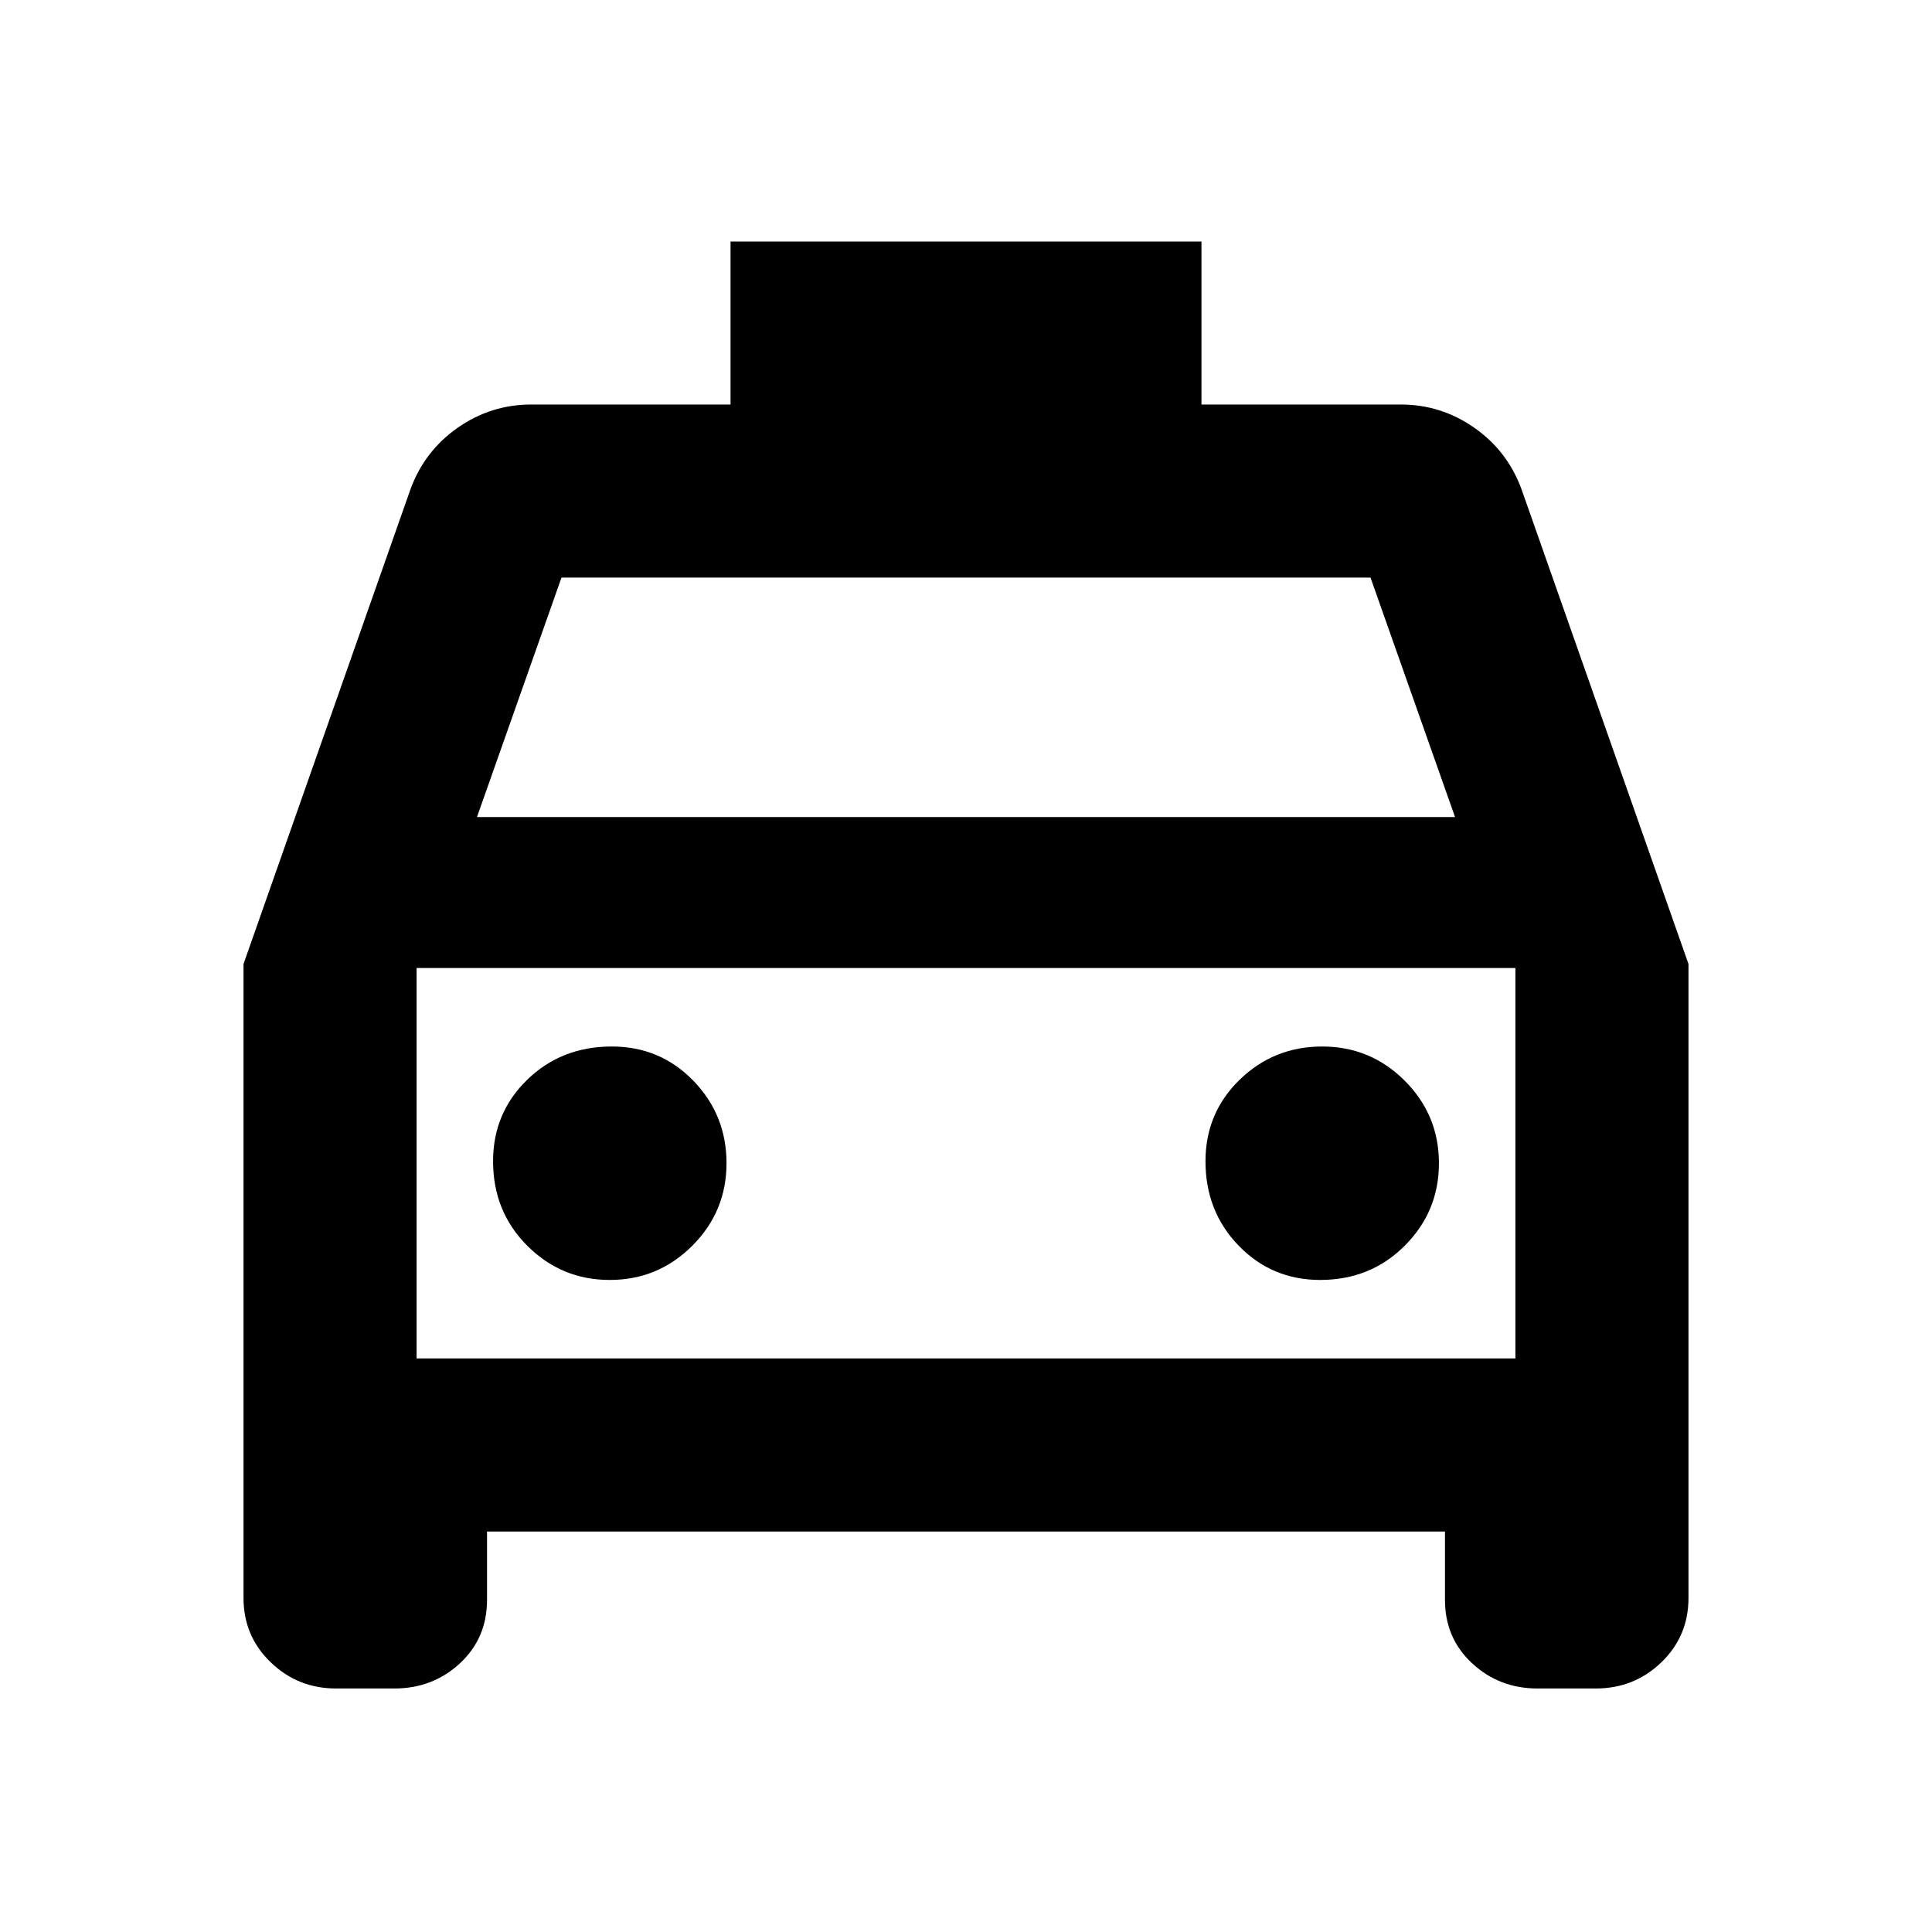 <svg xmlns="http://www.w3.org/2000/svg" height="24" width="24"><path d="M6.05 19.025v.85q0 .475-.337.788-.338.312-.813.312h-.725q-.475 0-.812-.325-.338-.325-.338-.8v-7.875l2.075-5.9q.175-.475.588-.763.412-.287.912-.287h2.475V3h5.85v2.025H17.4q.5 0 .912.287.413.288.588.763l2.075 5.9v7.875q0 .475-.337.8-.338.325-.813.325H19.1q-.475 0-.812-.312-.338-.313-.338-.788v-.85Zm-.125-8.875h12.15l-1.05-2.975H6.975Zm-.75 1.875v4.85Zm2.4 3.875q.6 0 1.025-.425.425-.425.425-1.025 0-.6-.412-1.025Q8.2 13 7.6 13q-.625 0-1.05.412-.425.413-.425 1.013 0 .625.425 1.05.425.425 1.025.425Zm8.825 0q.625 0 1.05-.425.425-.425.425-1.025 0-.6-.425-1.025Q17.025 13 16.425 13q-.6 0-1.025.412-.425.413-.425 1.013 0 .625.413 1.05.412.425 1.012.425Zm-11.225.975h13.65v-4.85H5.175Z"/></svg>